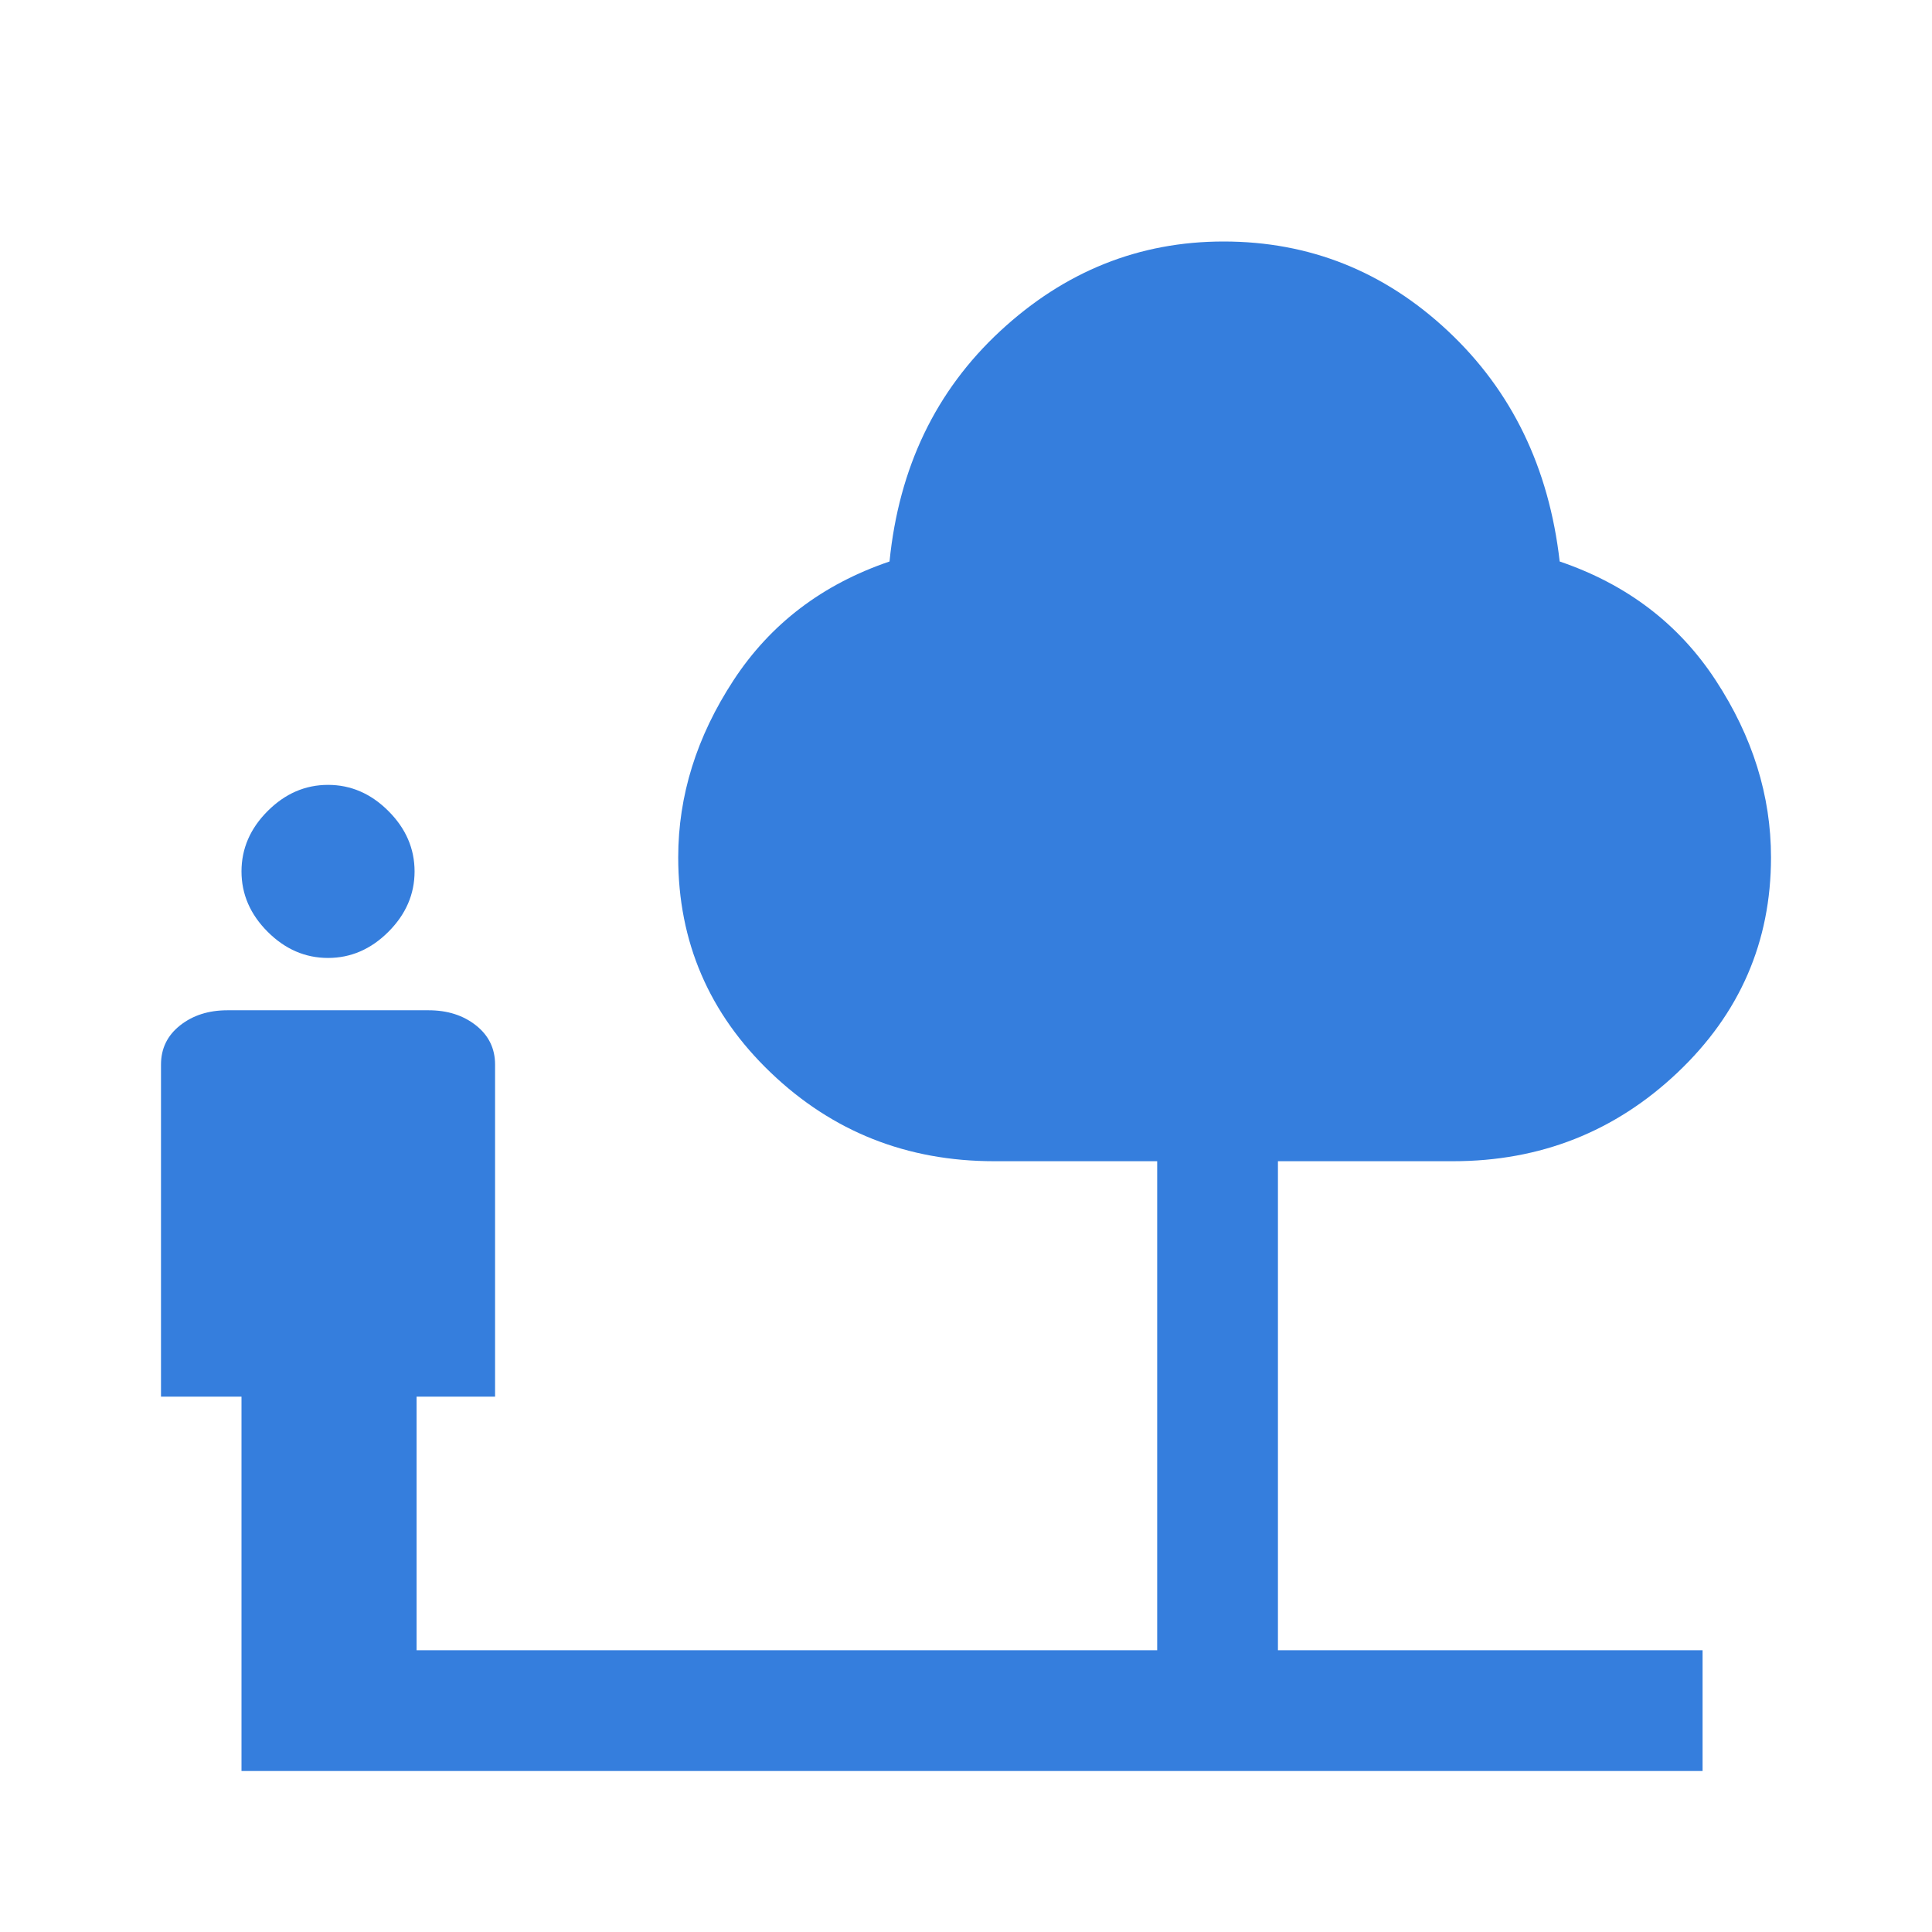 <svg xmlns="http://www.w3.org/2000/svg" height="48" width="48" fill="#357EDD"><path d="M8.15 23.8Q7.3 23.8 6.65 23.15Q6 22.5 6 21.65Q6 20.8 6.65 20.15Q7.3 19.5 8.15 19.5Q9 19.5 9.65 20.15Q10.3 20.8 10.3 21.65Q10.3 22.5 9.65 23.15Q9 23.8 8.15 23.8ZM6 44V34.7H4V26.45Q4 25.85 4.475 25.475Q4.95 25.1 5.65 25.1H10.65Q11.35 25.1 11.825 25.475Q12.3 25.85 12.3 26.45V34.7H10.35V41H28.75V28.85H24.7Q21.45 28.85 19.15 26.65Q16.85 24.45 16.85 21.3Q16.85 19 18.225 16.9Q19.6 14.8 22.1 13.95Q22.45 10.45 24.85 8.225Q27.25 6 30.4 6Q33.6 6 35.975 8.225Q38.35 10.45 38.75 13.95Q41.25 14.8 42.625 16.9Q44 19 44 21.3Q44 24.45 41.675 26.65Q39.35 28.85 36.1 28.85H31.75V41H42.3V44Z"/></svg>